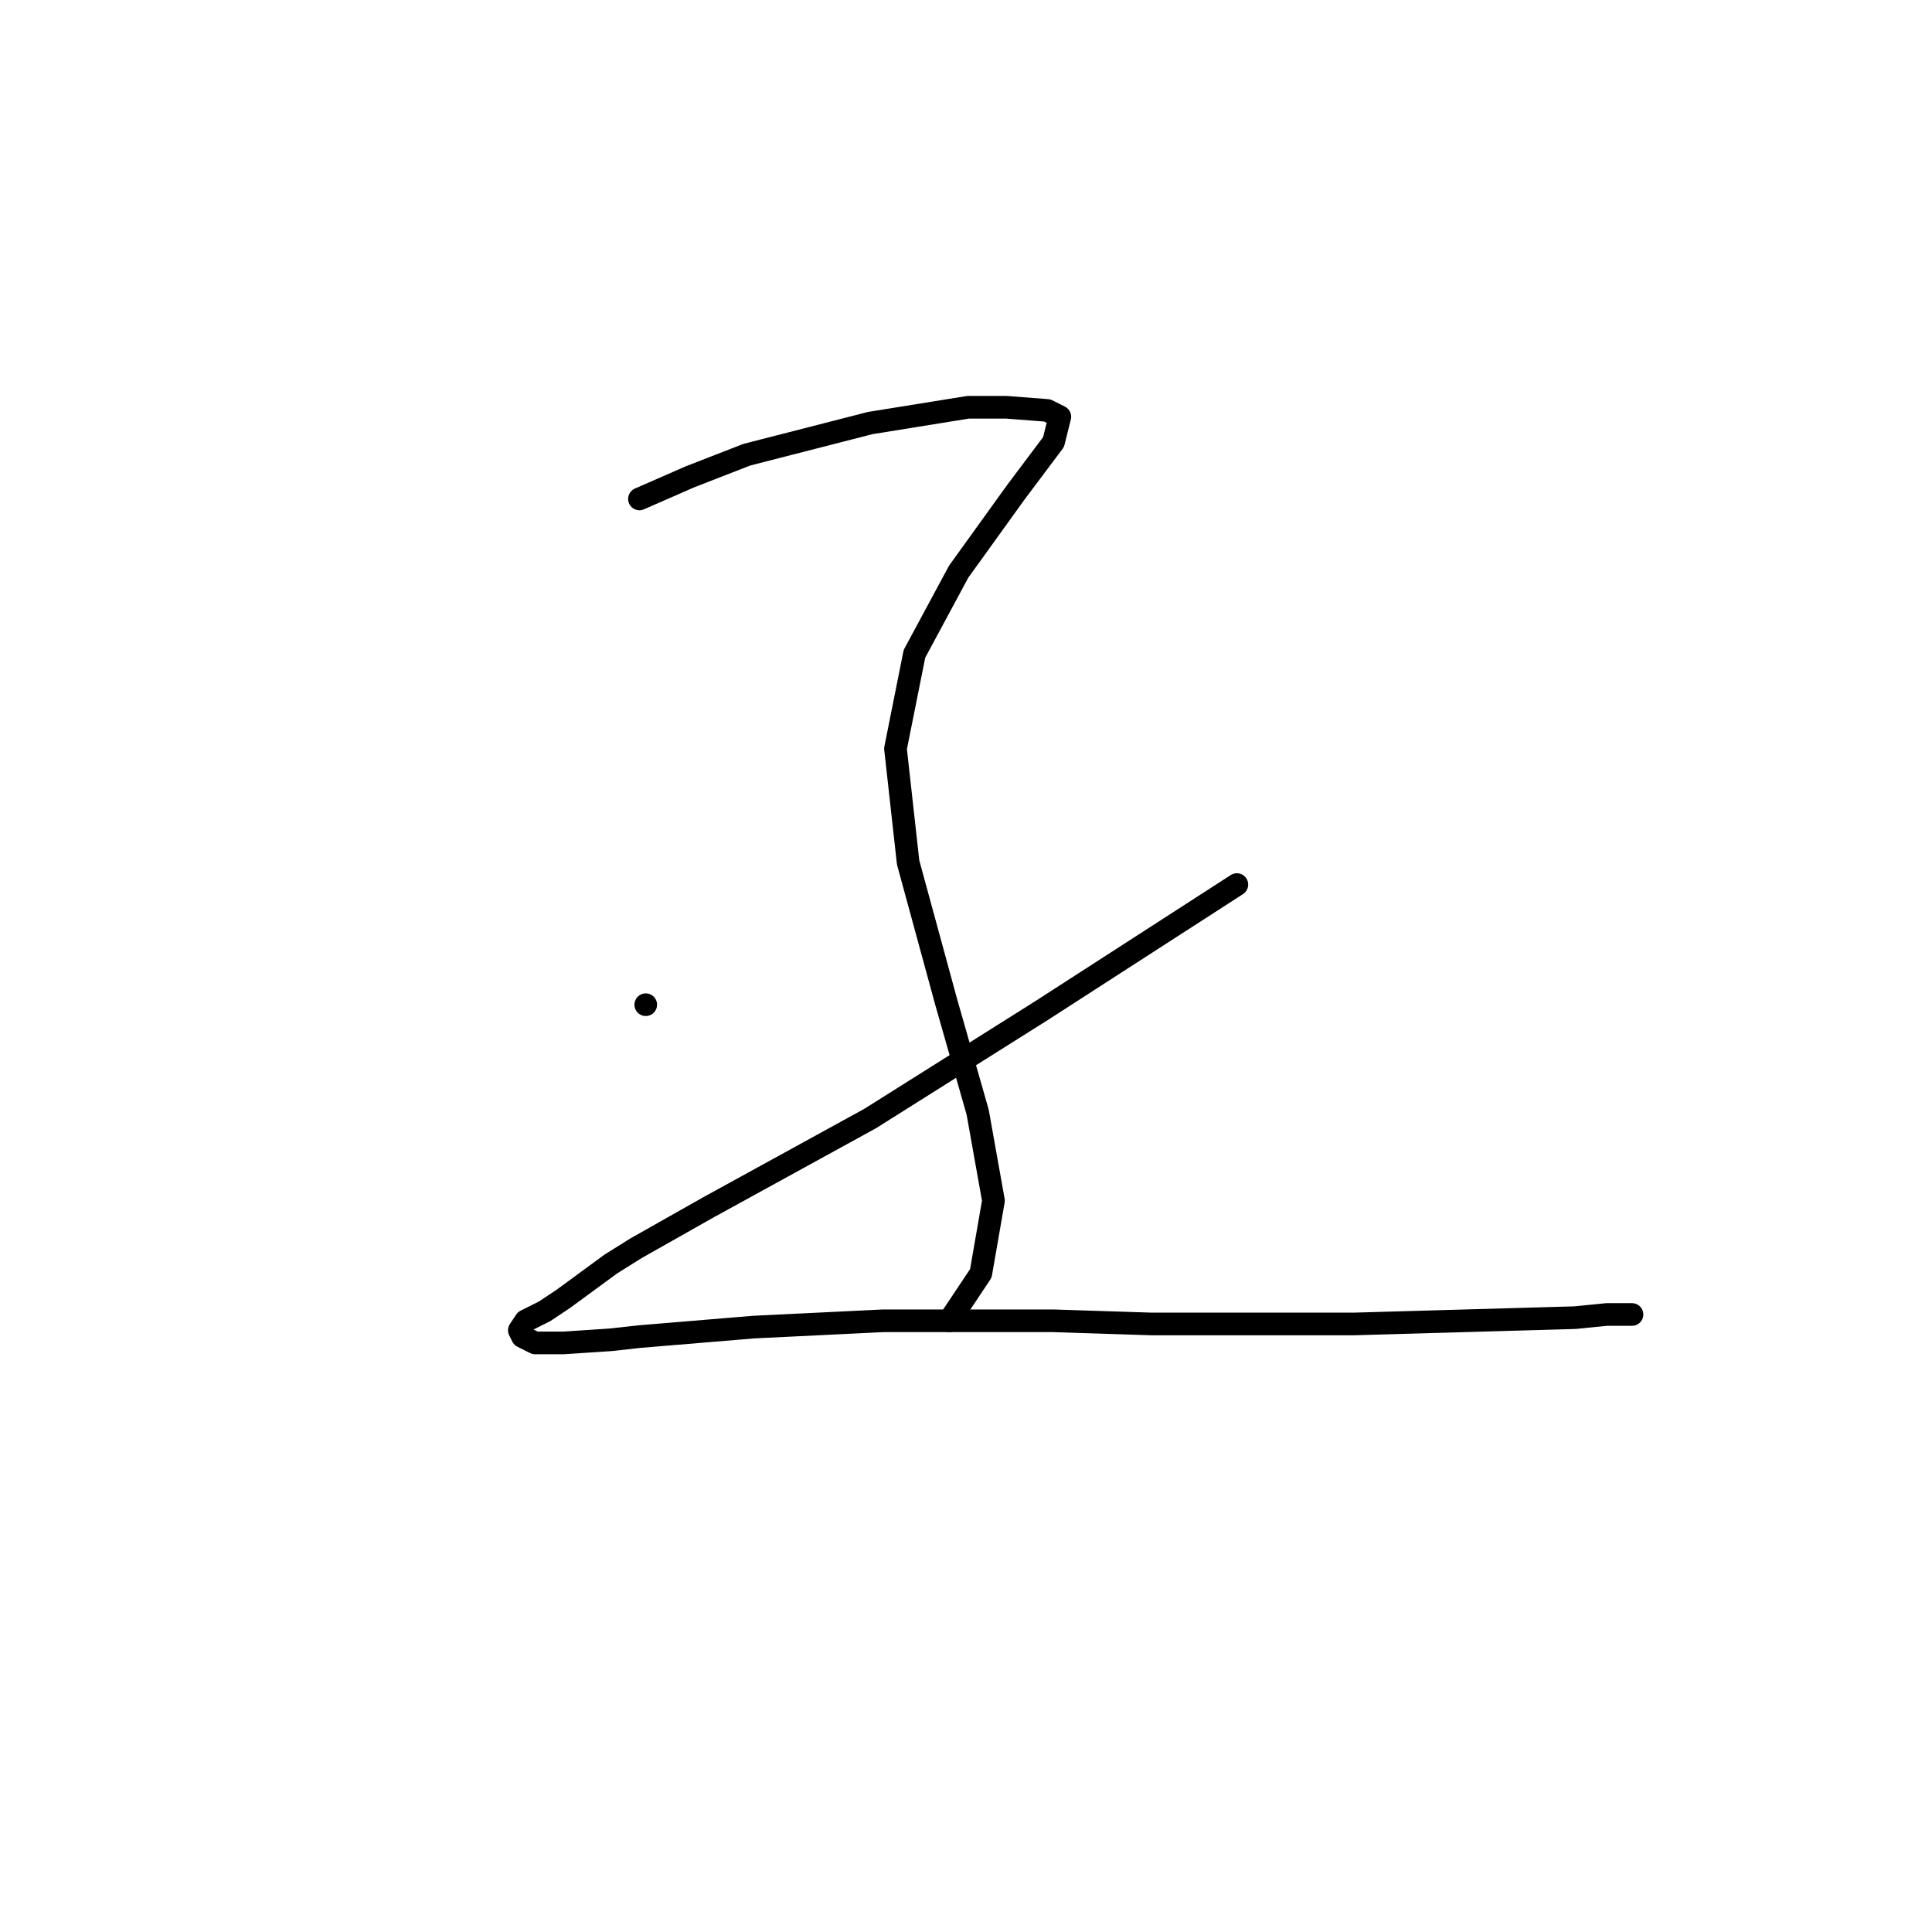 <?xml version="1.0" standalone="no"?>
    <svg width="256" height="256" xmlns="http://www.w3.org/2000/svg" version="1.1">
    <polyline stroke="black" stroke-width="3" stroke-linecap="round" fill="transparent" stroke-linejoin="round" points="84.729 66.111 91.43 63.179 98.97 60.247 115.305 56.058 128.29 53.964 133.316 53.964 138.761 54.383 140.436 55.221 139.599 58.571 134.572 65.273 127.033 75.744 121.169 86.635 118.656 99.2 120.331 114.279 125.358 132.709 129.546 147.369 131.64 159.097 129.965 168.731 125.776 175.013 125.776 175.013 " />
        <polyline stroke="black" stroke-width="3" stroke-linecap="round" fill="transparent" stroke-linejoin="round" points="85.566 133.128 85.566 133.128 " />
        <polyline stroke="black" stroke-width="3" stroke-linecap="round" fill="transparent" stroke-linejoin="round" points="163.892 117.211 150.908 125.588 137.923 133.965 115.305 148.207 93.943 159.935 84.31 165.38 80.959 167.474 74.676 172.081 72.163 173.757 71.325 174.176 69.65 175.013 68.812 176.27 69.231 177.108 70.906 177.945 74.676 177.945 80.959 177.527 84.729 177.108 99.807 175.851 116.98 175.013 139.599 175.013 152.583 175.432 179.39 175.432 208.71 174.595 212.899 174.176 216.249 174.176 216.249 174.176 " />
        </svg>